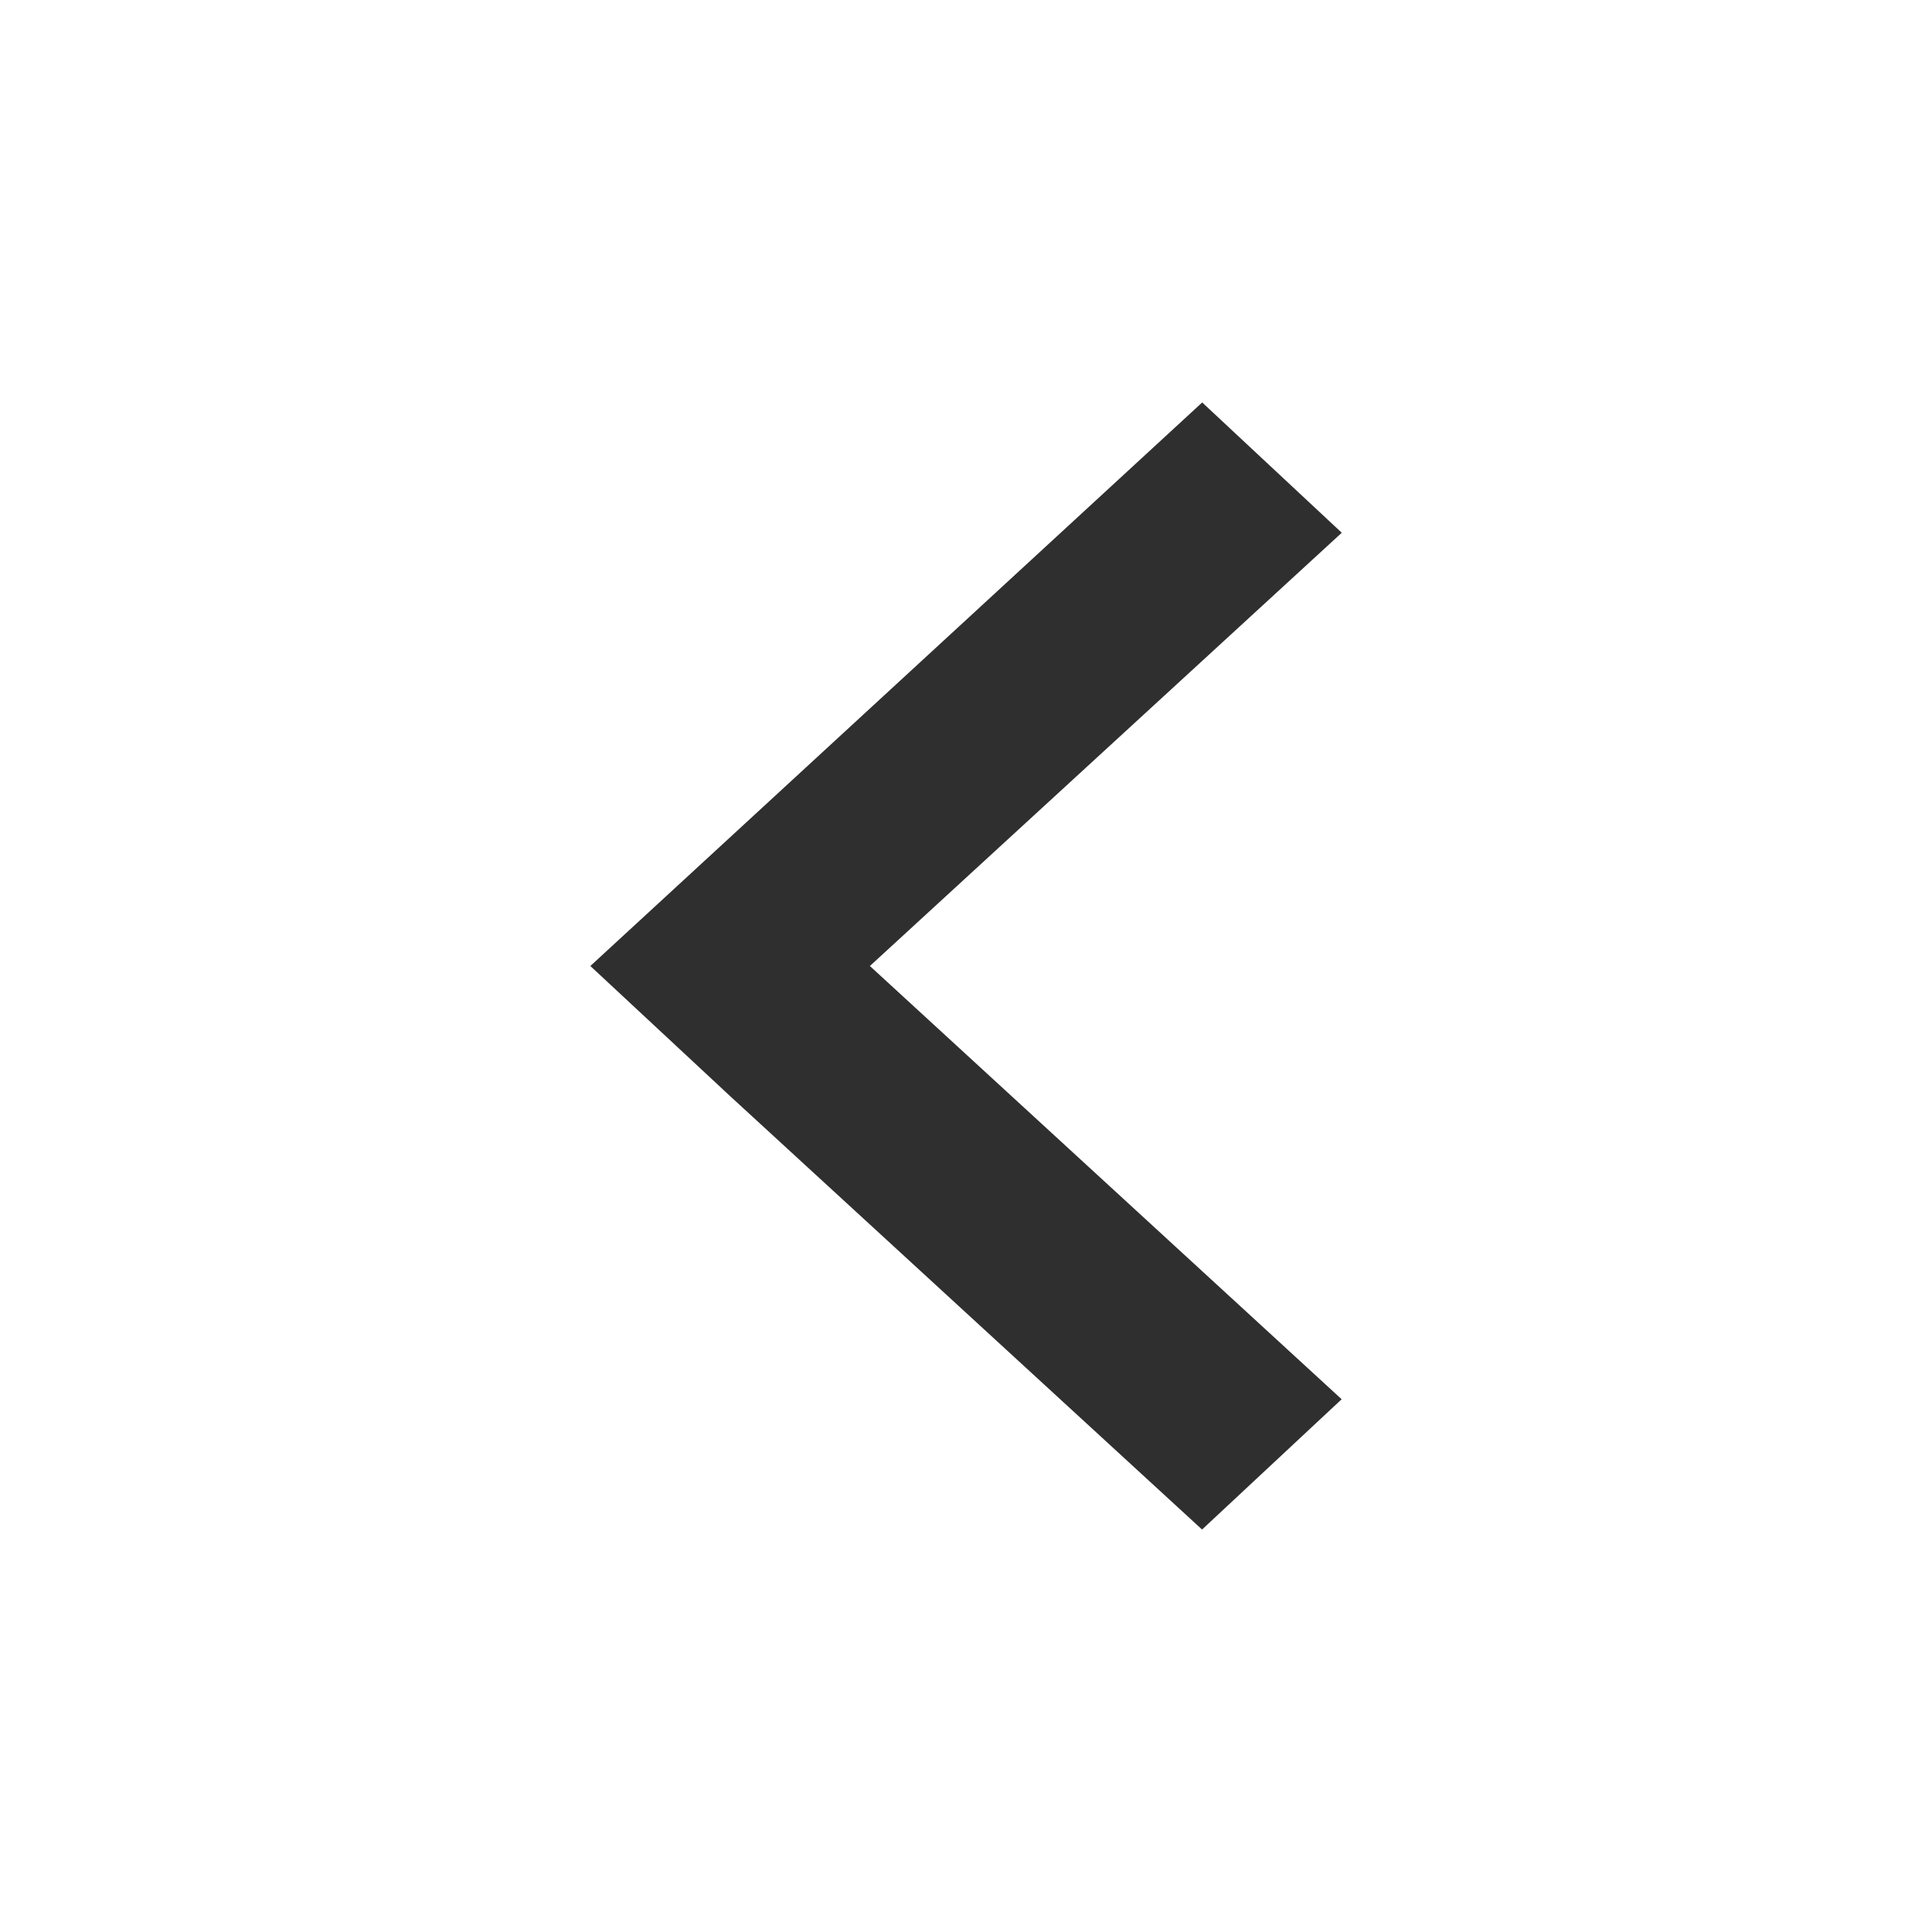 <?xml version="1.0" encoding="utf-8"?>
<!DOCTYPE svg PUBLIC "-//W3C//DTD SVG 1.1//EN" "http://www.w3.org/Graphics/SVG/1.1/DTD/svg11.dtd">
<svg version="1.1" xmlns="http://www.w3.org/2000/svg" xmlns:xlink="http://www.w3.org/1999/xlink" width="16" height="16" viewBox="0 0 16 16">
	<title>left</title>
	<g>
		<path fill="#2F2F2F" d="M9.956 3.333l1.156 1.079-3.908 3.588 3.907 3.588-1.156 1.079-3.907-3.588-1.159-1.079 5.067-4.667z"/>
	</g>
</svg>
